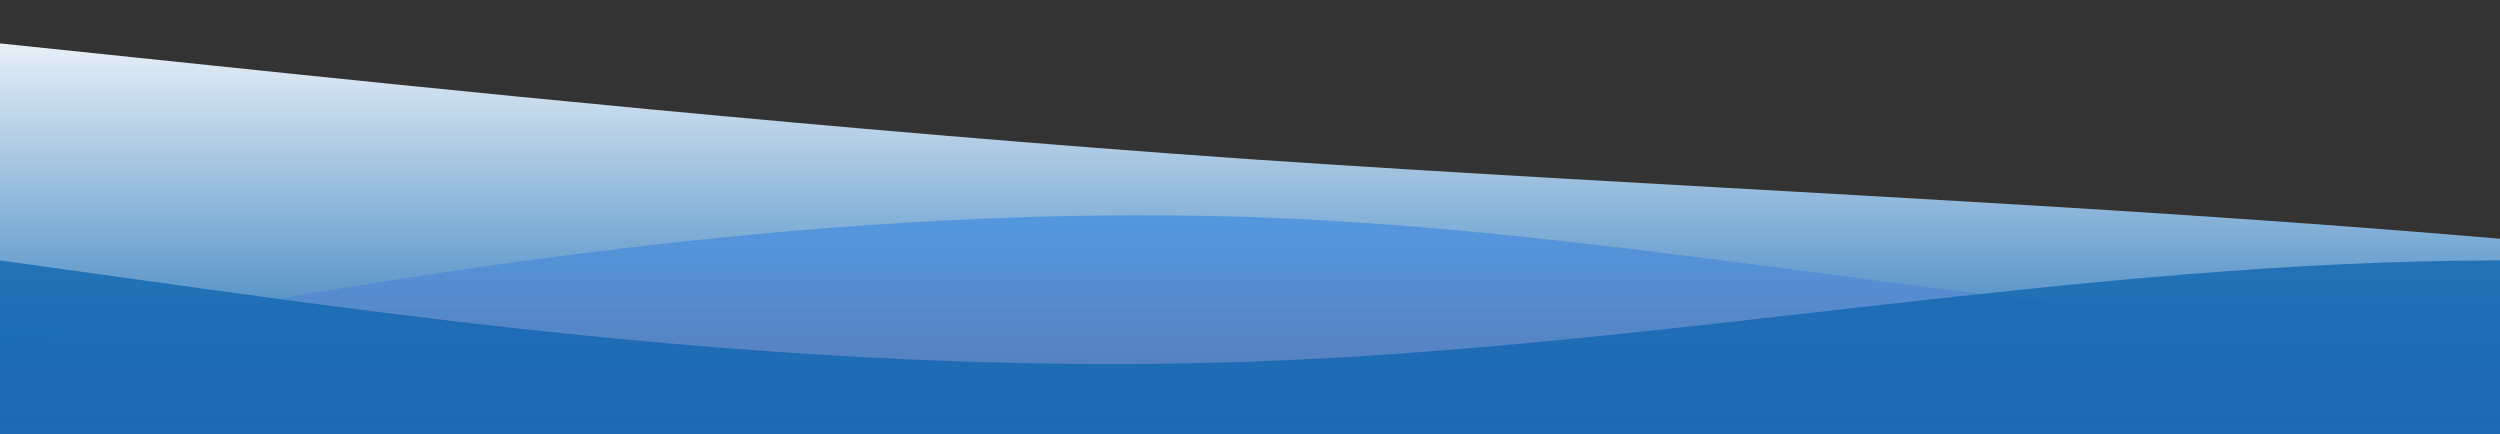 <?xml version="1.0" standalone="no"?>
<svg xmlns:xlink="http://www.w3.org/1999/xlink" id="wave" style="transform:rotate(0deg); transition: 0.3s" viewBox="0 0 1440 250" version="1.1" xmlns="http://www.w3.org/2000/svg"><rect x="0" y="0" width="1440" height="250" fill="#333333" stroke="none"/><defs><linearGradient id="sw-gradient-0" x1="0" x2="0" y1="1" y2="0"><stop stop-color="rgba(17, 103, 177, 1)" offset="0%"/><stop stop-color="rgba(255, 255, 255, 1)" offset="100%"/></linearGradient></defs><path style="transform:translate(0, 0px); opacity:1" fill="url(#sw-gradient-0)" d="M0,25L120,37.5C240,50,480,75,720,91.7C960,108,1200,117,1440,137.5C1680,158,1920,192,2160,183.3C2400,175,2640,125,2880,112.5C3120,100,3360,125,3600,133.3C3840,142,4080,133,4320,108.3C4560,83,4800,42,5040,58.3C5280,75,5520,150,5760,154.2C6000,158,6240,92,6480,66.7C6720,42,6960,58,7200,83.3C7440,108,7680,142,7920,162.5C8160,183,8400,192,8640,187.5C8880,183,9120,167,9360,141.7C9600,117,9840,83,10080,66.7C10320,50,10560,50,10800,70.8C11040,92,11280,133,11520,150C11760,167,12000,158,12240,141.7C12480,125,12720,100,12960,91.7C13200,83,13440,92,13680,87.5C13920,83,14160,67,14400,50C14640,33,14880,17,15120,25C15360,33,15600,67,15840,70.8C16080,75,16320,50,16560,33.3C16800,17,17040,8,17160,4.2L17280,0L17280,250L17160,250C17040,250,16800,250,16560,250C16320,250,16080,250,15840,250C15600,250,15360,250,15120,250C14880,250,14640,250,14400,250C14160,250,13920,250,13680,250C13440,250,13200,250,12960,250C12720,250,12480,250,12240,250C12000,250,11760,250,11520,250C11280,250,11040,250,10800,250C10560,250,10320,250,10080,250C9840,250,9600,250,9360,250C9120,250,8880,250,8640,250C8400,250,8160,250,7920,250C7680,250,7440,250,7200,250C6960,250,6720,250,6480,250C6240,250,6000,250,5760,250C5520,250,5280,250,5040,250C4800,250,4560,250,4320,250C4080,250,3840,250,3600,250C3360,250,3120,250,2880,250C2640,250,2400,250,2160,250C1920,250,1680,250,1440,250C1200,250,960,250,720,250C480,250,240,250,120,250L0,250Z"/><defs><linearGradient id="sw-gradient-1" x1="0" x2="0" y1="1" y2="0"><stop stop-color="rgba(102.863, 108.678, 159.731, 1)" offset="0%"/><stop stop-color="rgba(67.238, 167.128, 253.079, 1)" offset="100%"/></linearGradient></defs><path style="transform:translate(0, 50px); opacity:0.9" fill="url(#sw-gradient-1)" d="M0,150L120,129.2C240,108,480,67,720,75C960,83,1200,142,1440,141.7C1680,142,1920,83,2160,62.5C2400,42,2640,58,2880,75C3120,92,3360,108,3600,95.8C3840,83,4080,42,4320,33.3C4560,25,4800,50,5040,62.5C5280,75,5520,75,5760,95.8C6000,117,6240,158,6480,175C6720,192,6960,183,7200,154.2C7440,125,7680,75,7920,66.7C8160,58,8400,92,8640,116.7C8880,142,9120,158,9360,150C9600,142,9840,108,10080,108.3C10320,108,10560,142,10800,129.2C11040,117,11280,58,11520,45.8C11760,33,12000,67,12240,91.7C12480,117,12720,133,12960,145.8C13200,158,13440,167,13680,162.5C13920,158,14160,142,14400,120.8C14640,100,14880,75,15120,83.3C15360,92,15600,133,15840,162.5C16080,192,16320,208,16560,179.2C16800,150,17040,75,17160,37.5L17280,0L17280,250L17160,250C17040,250,16800,250,16560,250C16320,250,16080,250,15840,250C15600,250,15360,250,15120,250C14880,250,14640,250,14400,250C14160,250,13920,250,13680,250C13440,250,13200,250,12960,250C12720,250,12480,250,12240,250C12000,250,11760,250,11520,250C11280,250,11040,250,10800,250C10560,250,10320,250,10080,250C9840,250,9600,250,9360,250C9120,250,8880,250,8640,250C8400,250,8160,250,7920,250C7680,250,7440,250,7200,250C6960,250,6720,250,6480,250C6240,250,6000,250,5760,250C5520,250,5280,250,5040,250C4800,250,4560,250,4320,250C4080,250,3840,250,3600,250C3360,250,3120,250,2880,250C2640,250,2400,250,2160,250C1920,250,1680,250,1440,250C1200,250,960,250,720,250C480,250,240,250,120,250L0,250Z"/><defs><linearGradient id="sw-gradient-2" x1="0" x2="0" y1="1" y2="0"><stop stop-color="rgba(17, 103, 177, 1)" offset="0%"/><stop stop-color="rgba(17, 103, 177, 1)" offset="100%"/></linearGradient></defs><path style="transform:translate(0, 100px); opacity:0.8" fill="url(#sw-gradient-2)" d="M0,50L120,66.7C240,83,480,117,720,108.3C960,100,1200,50,1440,50C1680,50,1920,100,2160,125C2400,150,2640,150,2880,133.3C3120,117,3360,83,3600,83.3C3840,83,4080,117,4320,120.8C4560,125,4800,100,5040,100C5280,100,5520,125,5760,116.7C6000,108,6240,67,6480,50C6720,33,6960,42,7200,75C7440,108,7680,167,7920,195.8C8160,225,8400,225,8640,195.8C8880,167,9120,108,9360,75C9600,42,9840,33,10080,29.2C10320,25,10560,25,10800,50C11040,75,11280,125,11520,120.8C11760,117,12000,58,12240,58.3C12480,58,12720,117,12960,141.7C13200,167,13440,158,13680,133.3C13920,108,14160,67,14400,66.7C14640,67,14880,108,15120,104.2C15360,100,15600,50,15840,25C16080,0,16320,0,16560,37.5C16800,75,17040,150,17160,187.5L17280,225L17280,250L17160,250C17040,250,16800,250,16560,250C16320,250,16080,250,15840,250C15600,250,15360,250,15120,250C14880,250,14640,250,14400,250C14160,250,13920,250,13680,250C13440,250,13200,250,12960,250C12720,250,12480,250,12240,250C12000,250,11760,250,11520,250C11280,250,11040,250,10800,250C10560,250,10320,250,10080,250C9840,250,9600,250,9360,250C9120,250,8880,250,8640,250C8400,250,8160,250,7920,250C7680,250,7440,250,7200,250C6960,250,6720,250,6480,250C6240,250,6000,250,5760,250C5520,250,5280,250,5040,250C4800,250,4560,250,4320,250C4080,250,3840,250,3600,250C3360,250,3120,250,2880,250C2640,250,2400,250,2160,250C1920,250,1680,250,1440,250C1200,250,960,250,720,250C480,250,240,250,120,250L0,250Z"/></svg>